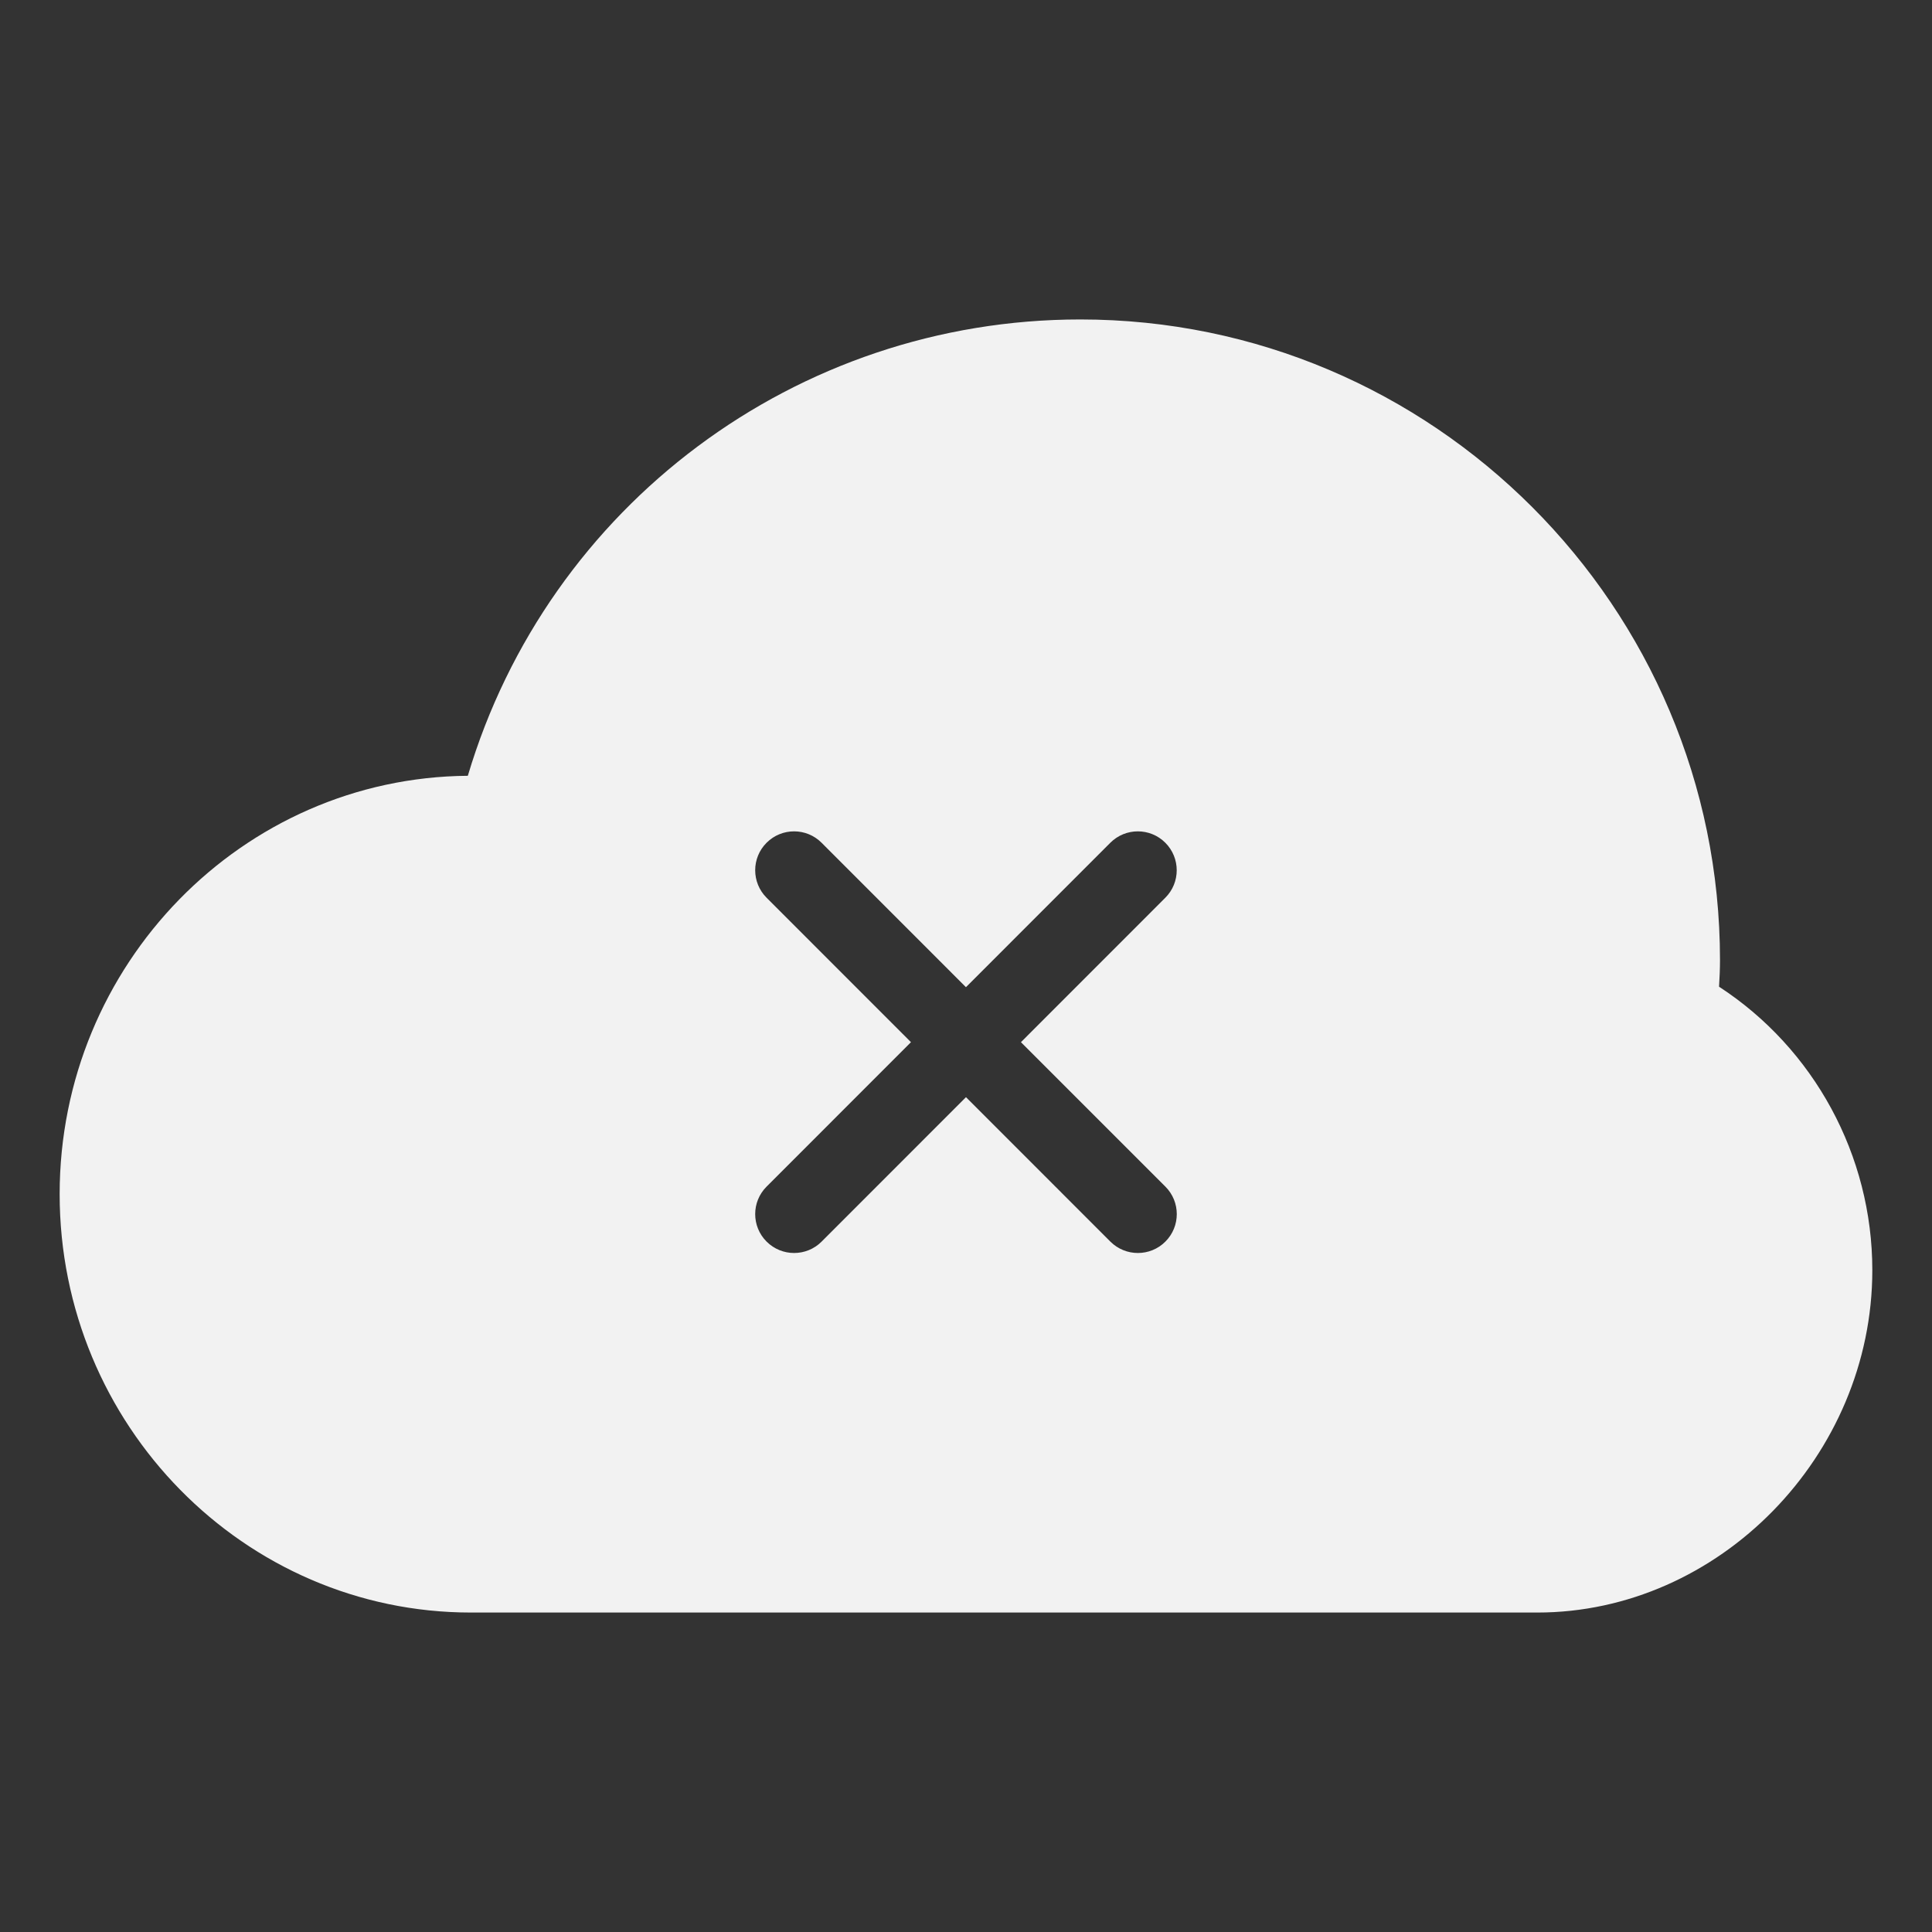 <?xml version="1.0" encoding="utf-8"?>
<!-- Generator: Adobe Illustrator 17.0.0, SVG Export Plug-In . SVG Version: 6.00 Build 0)  -->
<!DOCTYPE svg PUBLIC "-//W3C//DTD SVG 1.1//EN" "http://www.w3.org/Graphics/SVG/1.1/DTD/svg11.dtd">
<svg version="1.1" id="Слой_1" xmlns="http://www.w3.org/2000/svg" xmlns:xlink="http://www.w3.org/1999/xlink" x="0px" y="0px"
	 width="63.417px" height="63.417px" viewBox="0 0 63.417 63.417" enable-background="new 0 0 63.417 63.417"
	 xml:space="preserve">
<rect x="0" y="0" width="63.417" height="63.417" fill="#333333" stroke="none"/>
<path fill="#F2F2F2" d="M56.427,32.388c0.018-0.294,0.031-0.593,0.031-0.873
	c0-11.596-9.42-21.029-20.998-21.029c-9.32,0-17.467,6.117-20.104,14.979
	C7.958,25.522,1.958,31.66,1.958,39.197c0,7.573,6.057,13.734,13.502,13.734h35
	c5.961,0,10.998-5.146,10.998-11.238C61.458,37.926,59.546,34.418,56.427,32.388z M38.253,38.95
	c0.499,0.499,0.499,1.307,0,1.805c-0.249,0.25-0.576,0.374-0.903,0.374
	c-0.327,0-0.653-0.125-0.903-0.374l-4.739-4.741l-4.739,4.741c-0.249,0.25-0.576,0.374-0.903,0.374
	c-0.327,0-0.653-0.125-0.903-0.374c-0.499-0.499-0.499-1.307,0-1.805l4.739-4.741l-4.739-4.741
	c-0.499-0.499-0.499-1.307,0-1.805c0.499-0.499,1.307-0.499,1.805,0l4.739,4.741l4.739-4.741
	c0.499-0.499,1.307-0.499,1.805,0c0.499,0.499,0.499,1.307,0,1.805l-4.739,4.741L38.253,38.95z"/>
</svg>

